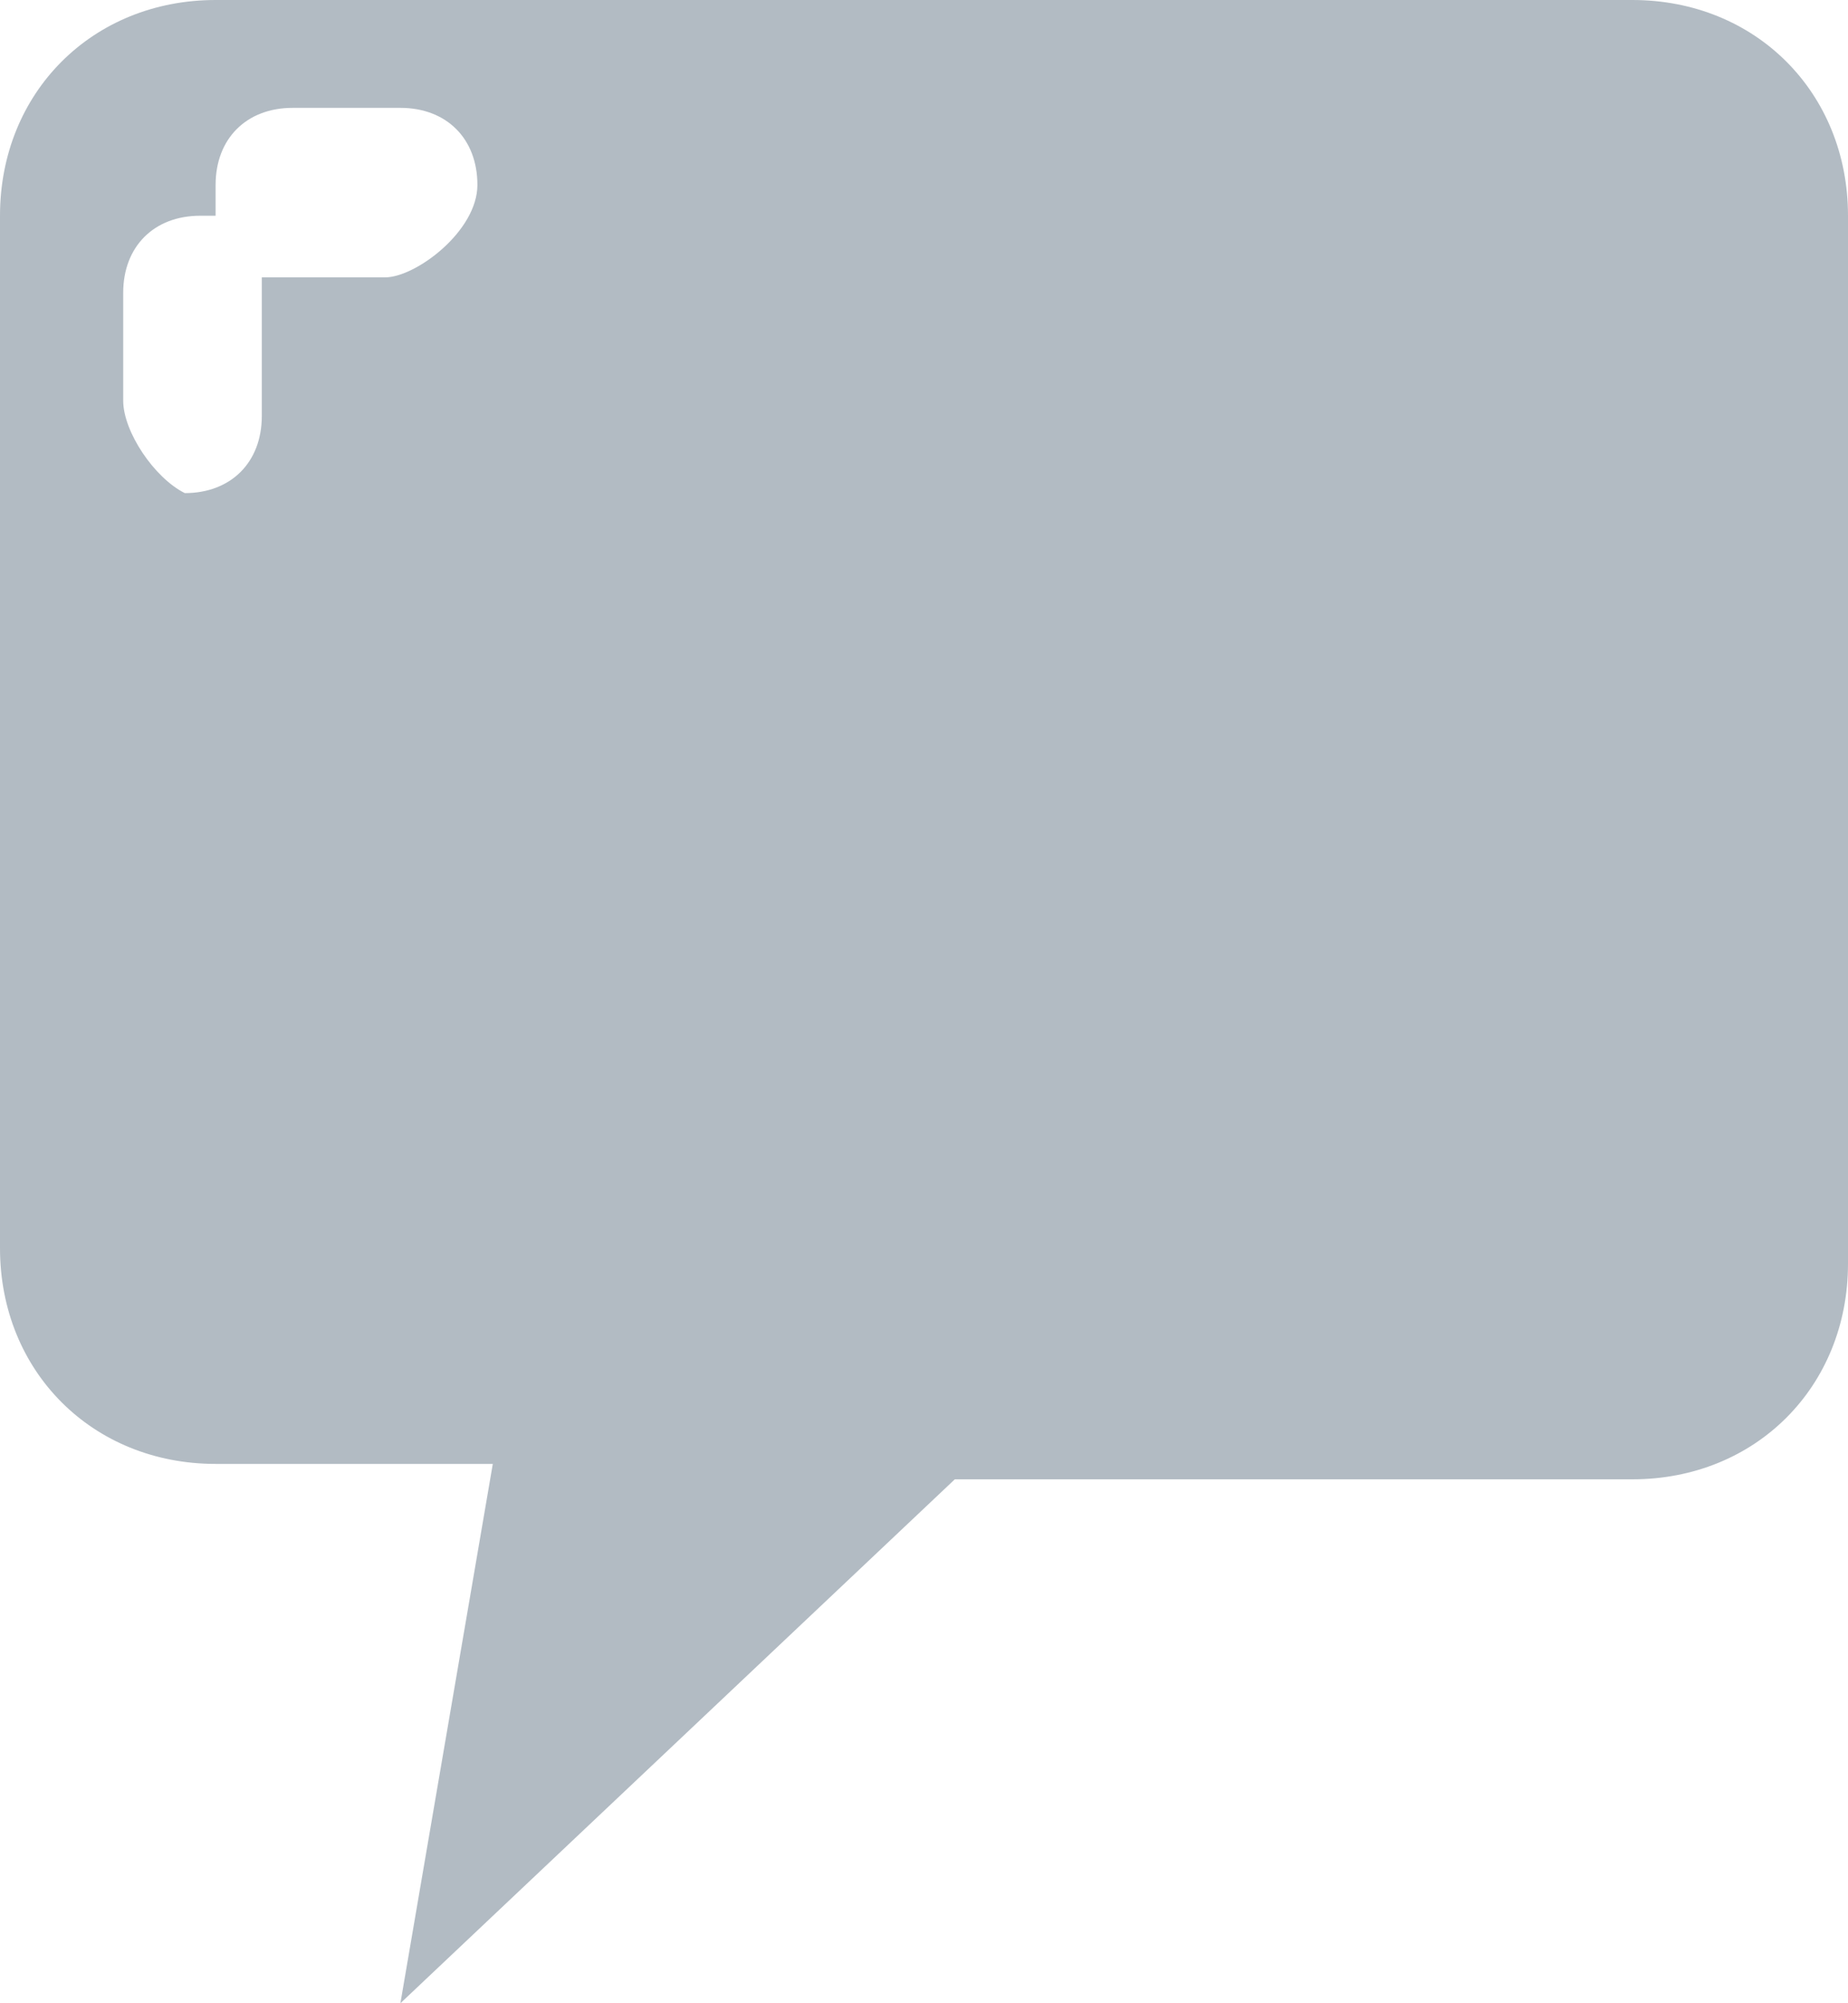<?xml version="1.0" encoding="utf-8"?>
<!-- Generator: Adobe Illustrator 20.1.0, SVG Export Plug-In . SVG Version: 6.00 Build 0)  -->
<svg version="1.1" id="Слой_2" xmlns="http://www.w3.org/2000/svg" xmlns:xlink="http://www.w3.org/1999/xlink" x="0px" y="0px"
	 viewBox="0 0 12 13" style="enable-background:new 0 0 12 13;" xml:space="preserve">
<style type="text/css">
	.st0{fill:#B2BBC3;}
</style>
<path class="st0" d="M10.6,0H1.4C0.6,0,0,0.6,0,1.4v6.7c0,0.8,0.6,1.4,1.4,1.4h1.8L2.6,13l3.6-3.4h4.4c0.8,0,1.4-0.6,1.4-1.4V1.4
	C12,0.6,11.4,0,10.6,0z M2.5,1.8H1.8c0,0-0.1,0-0.1,0c0,0,0,0.1,0,0.2v0.7c0,0.3-0.2,0.5-0.5,0.5C1,3.1,0.8,2.8,0.8,2.6V1.9
	c0-0.3,0.2-0.5,0.5-0.5c0,0,0.1,0,0.1,0c0,0,0-0.1,0-0.2c0-0.3,0.2-0.5,0.5-0.5h0.7c0.3,0,0.5,0.2,0.5,0.5S2.7,1.8,2.5,1.8z"/>
</svg>
